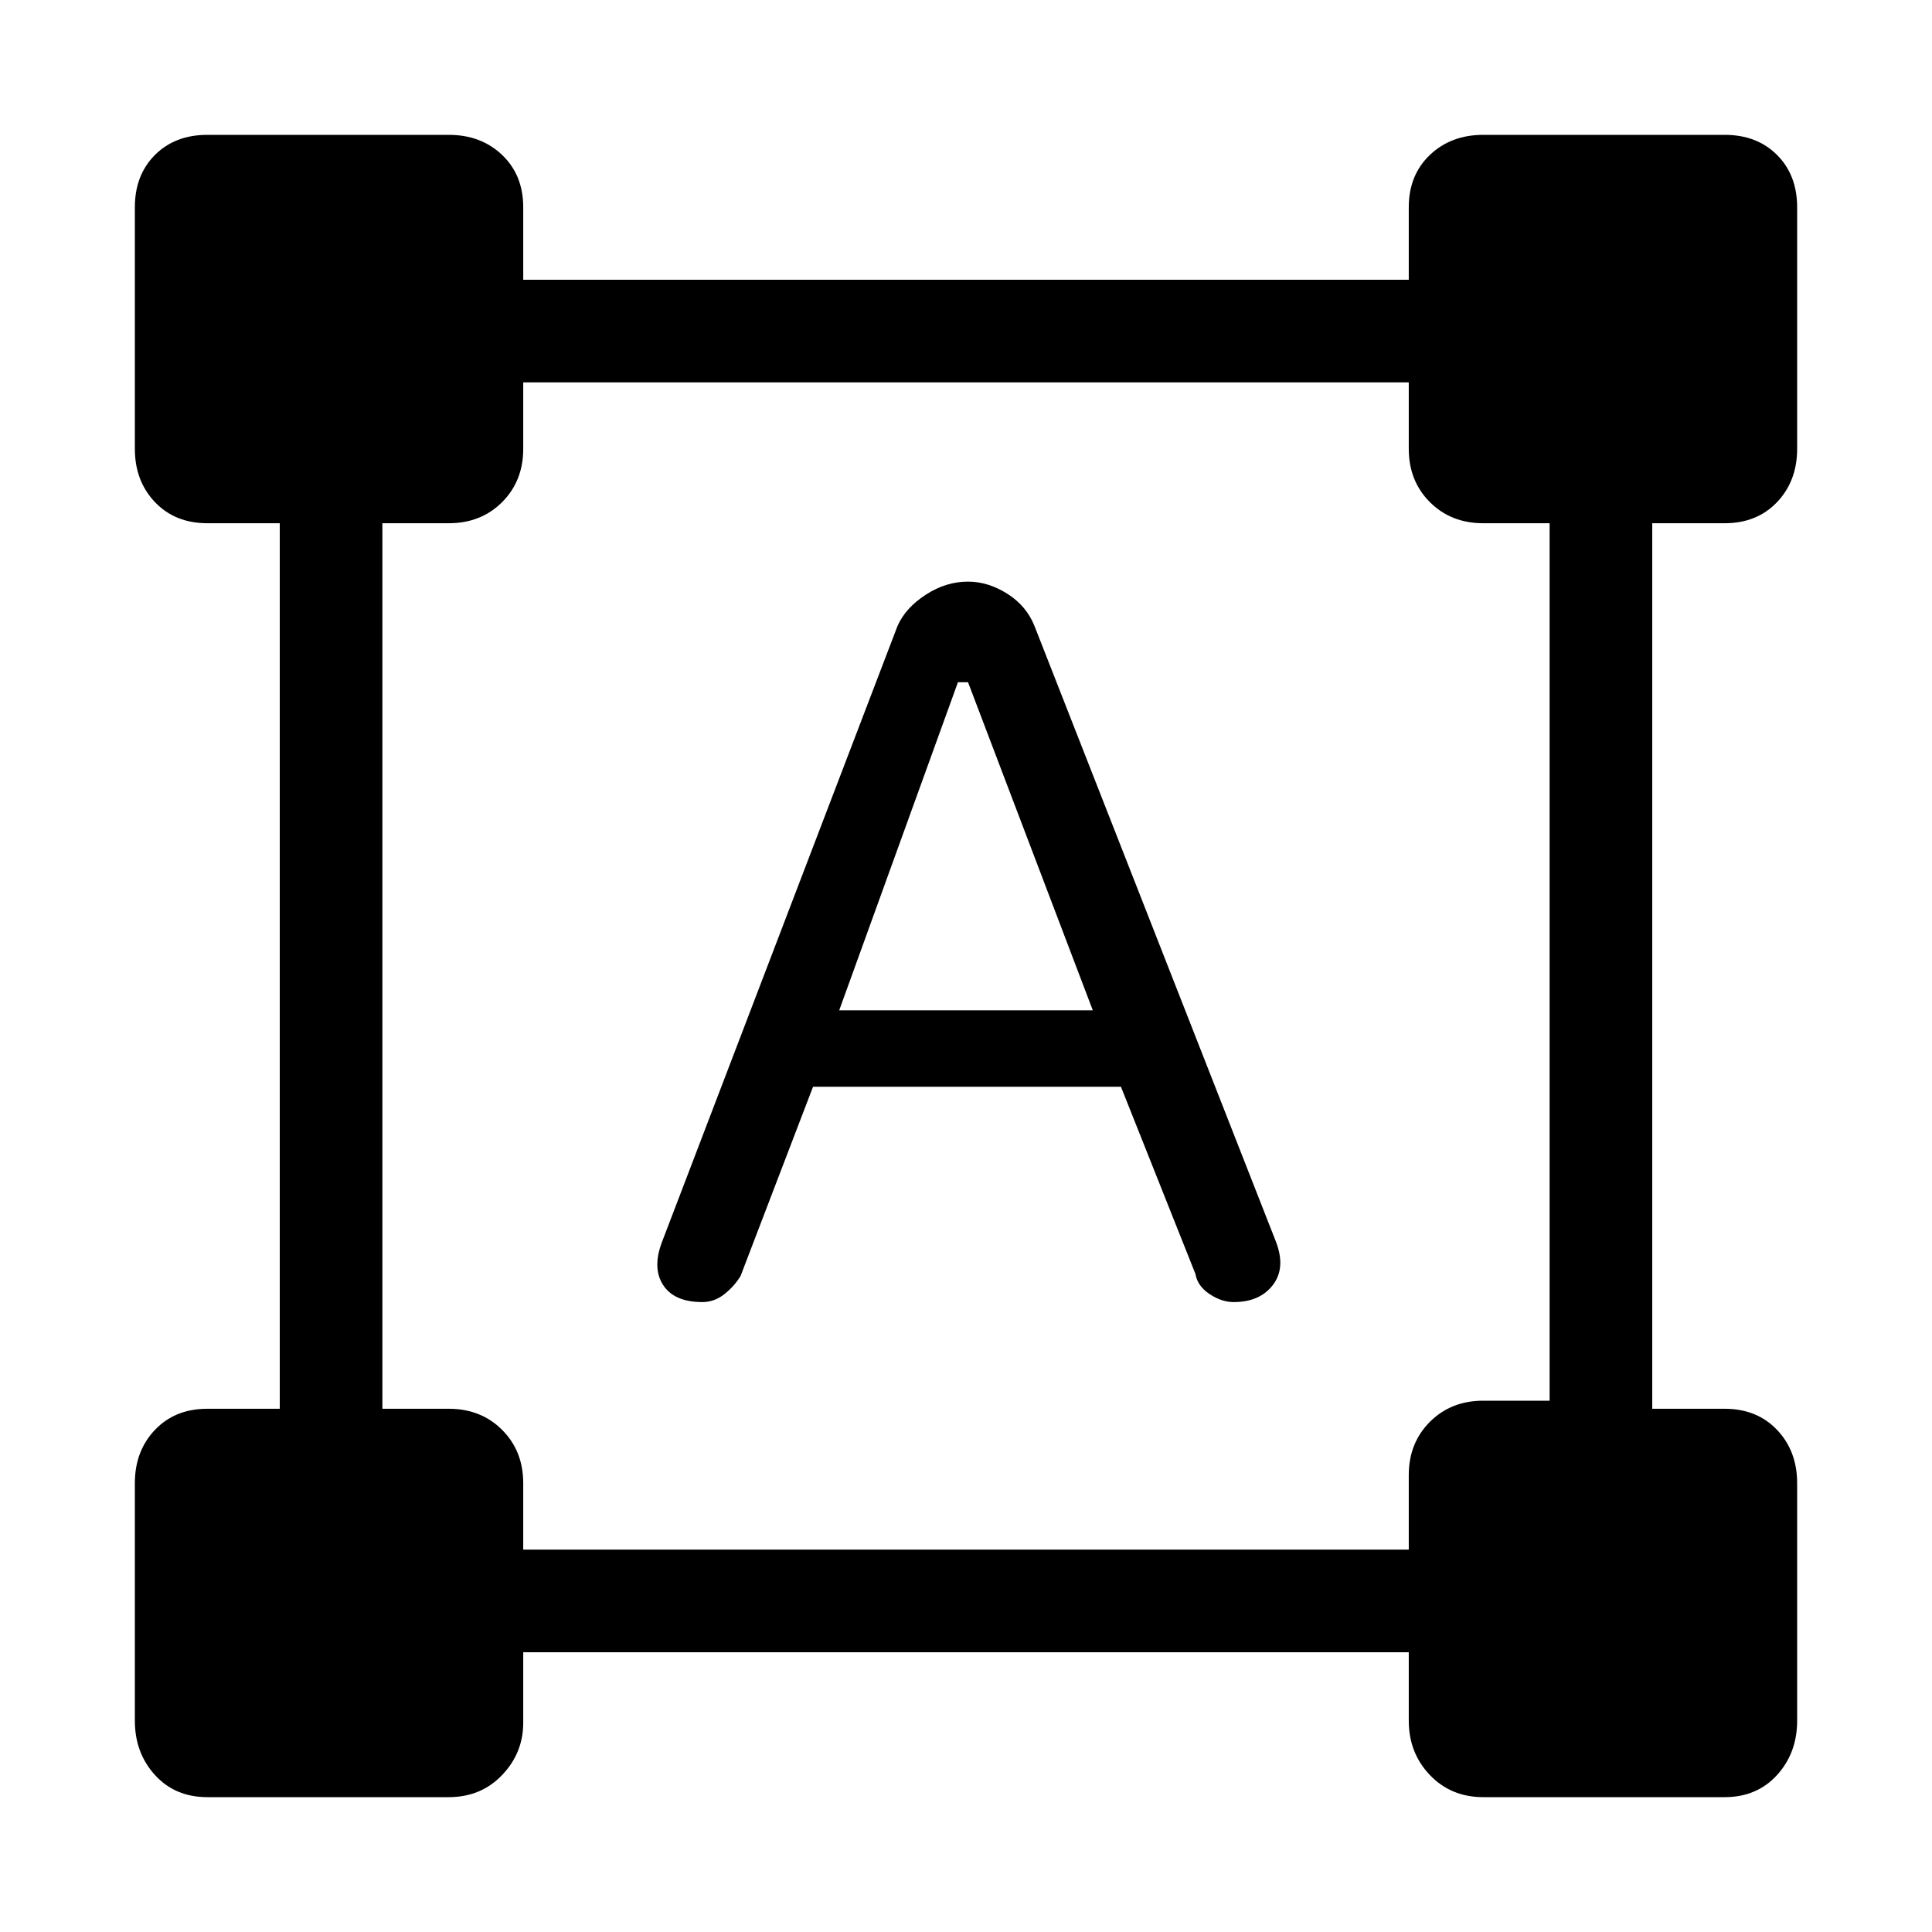<svg xmlns="http://www.w3.org/2000/svg" height="40" width="40"><path d="M4.292 37.208q-.667 0-1.084-.458-.416-.458-.416-1.125v-4.917q0-.666.416-1.104.417-.437 1.084-.437h1.5V10.833h-1.5q-.667 0-1.084-.437-.416-.438-.416-1.104v-5q0-.667.416-1.084.417-.416 1.084-.416h5q.666 0 1.104.416.437.417.437 1.084v1.5h18.334v-1.5q0-.667.437-1.084.438-.416 1.104-.416h5q.667 0 1.084.416.416.417.416 1.084v5q0 .666-.416 1.104-.417.437-1.084.437h-1.5v18.334h1.5q.667 0 1.084.437.416.438.416 1.104v4.917q0 .667-.416 1.125-.417.458-1.084.458h-5q-.666 0-1.104-.458-.437-.458-.437-1.125v-1.417H10.833v1.459q0 .625-.437 1.083-.438.458-1.104.458Zm6.541-5.125h18.334v-1.541q0-.667.437-1.104.438-.438 1.104-.438h1.375V10.833h-1.375q-.666 0-1.104-.437-.437-.438-.437-1.104V7.917H10.833v1.375q0 .666-.437 1.104-.438.437-1.104.437H7.917v18.334h1.375q.666 0 1.104.437.437.438.437 1.104Zm3.709-5.125q-.584 0-.813-.354-.229-.354-.021-.896l4.875-12.75q.167-.375.584-.645.416-.271.875-.271.416 0 .812.25.396.25.563.666l5 12.75q.208.542-.063.896t-.812.354q-.25 0-.5-.166-.25-.167-.292-.417L23.208 22.5h-6.375l-1.5 3.917q-.125.208-.333.375-.208.166-.458.166Zm2.833-6.041h5.25l-2.583-6.792h-.209Z"/></svg>